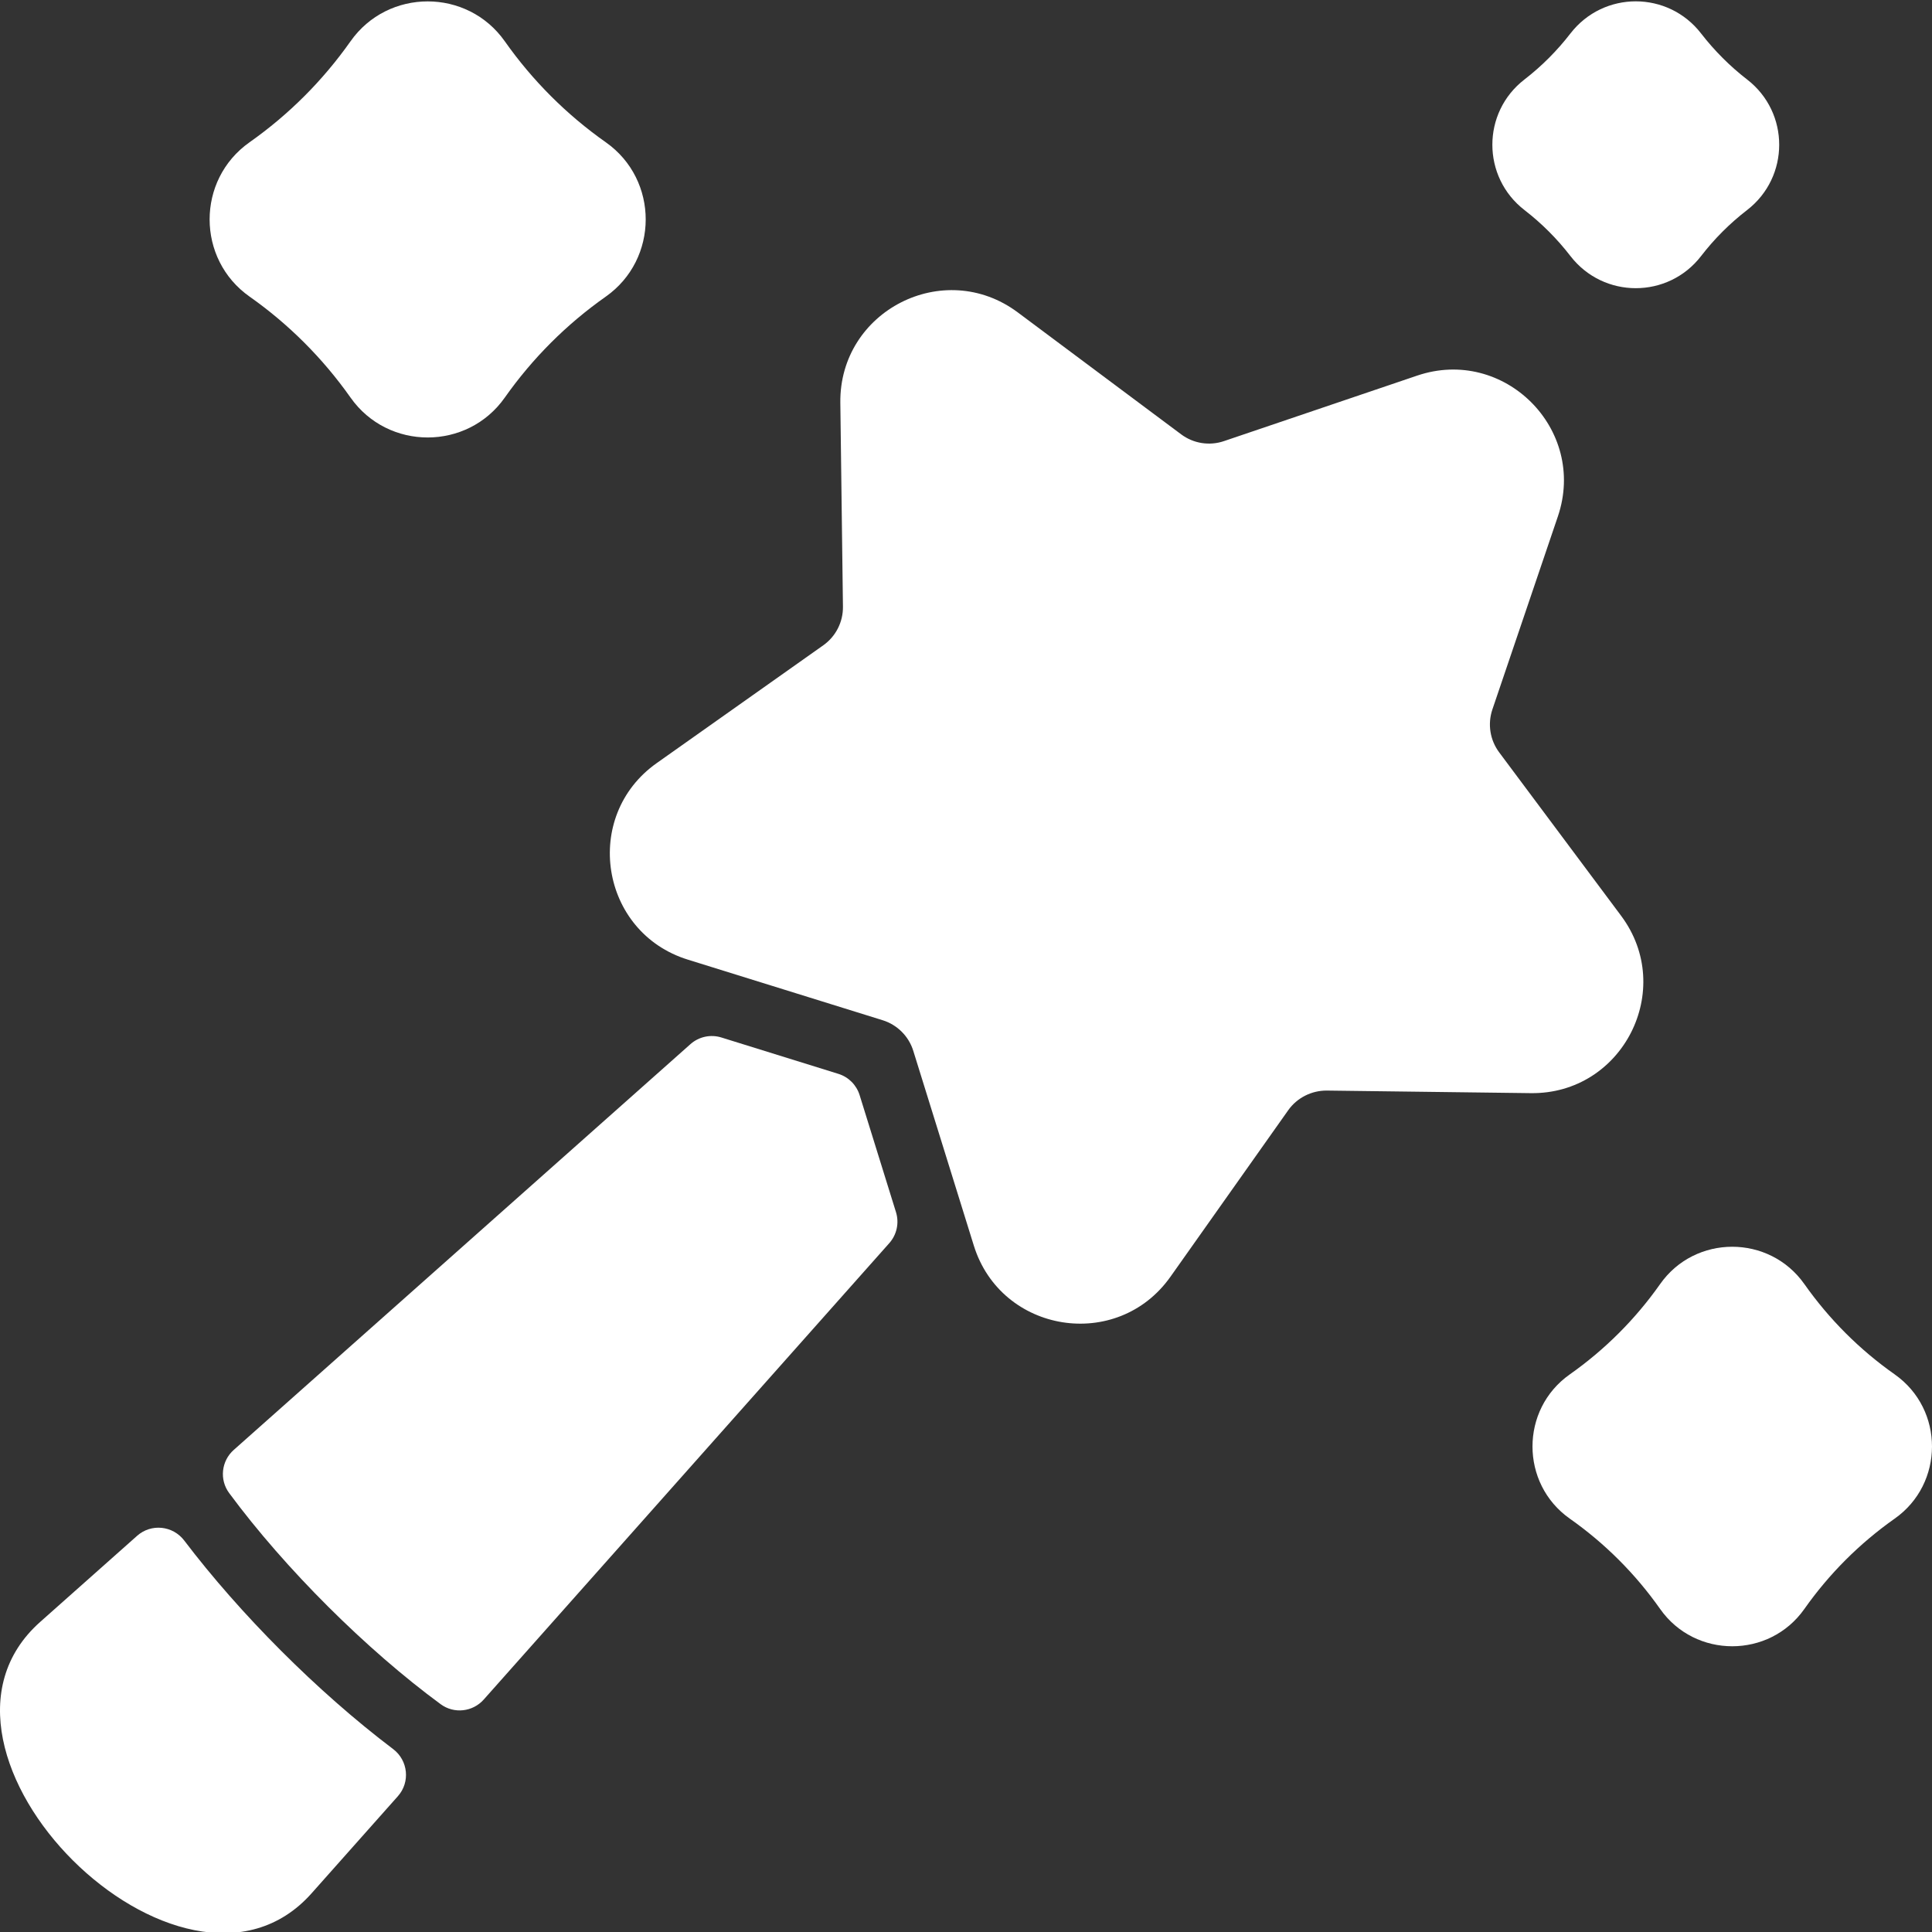 <svg width="512" height="512" viewBox="0 0 512 512" fill="none" xmlns="http://www.w3.org/2000/svg">
<rect x="0" y="0" width="512" height="512" fill="#333333" stroke="none"/>
<path d="M235.676 329.438L128.19 450.404C125.276 453.682 120.338 454.241 116.802 451.645C97.27 437.307 75.594 415.808 60.72 395.662C58.107 392.122 58.653 387.168 61.944 384.245L182.973 276.713C185.207 274.727 188.318 274.056 191.172 274.944L222.187 284.586C224.87 285.42 226.969 287.52 227.803 290.202L237.446 321.239C238.332 324.093 237.661 327.204 235.676 329.438V329.438Z" fill="white"/>
<path d="M104.183 463.522C108.165 466.533 108.759 472.279 105.443 476.011L82.588 501.729C48.517 540.112 -28.039 464.167 10.663 429.814L36.337 407.003C40.068 403.689 45.809 404.287 48.827 408.262C63.521 427.613 84.012 448.267 104.183 463.522Z" fill="white"/>
<path d="M160.55 78.598C150.119 85.936 141.118 94.948 133.77 105.368C123.871 119.434 102.857 119.483 92.901 105.368C85.482 94.844 76.375 85.805 66.131 78.598C52.072 68.698 51.987 47.696 66.11 37.719C76.53 30.381 85.542 21.369 92.89 10.949C102.819 -3.151 123.845 -3.161 133.78 10.949C141.129 21.369 150.141 30.381 160.561 37.719C174.672 47.672 174.609 68.682 160.55 78.598V78.598Z" fill="white"/>
<path d="M502.102 402.457C492.792 409.026 484.74 417.079 478.17 426.4C468.907 439.559 449.235 439.58 439.957 426.4C433.387 417.079 425.335 409.026 416.013 402.457C402.844 393.186 402.822 373.511 416.003 364.233C425.313 357.674 433.376 349.621 439.946 340.3C449.215 327.11 468.879 327.097 478.181 340.3C484.75 349.621 492.802 357.674 502.124 364.233C515.34 373.553 515.251 393.216 502.102 402.457V402.457Z" fill="white"/>
<path d="M404.015 55.679C392.663 46.919 392.639 29.825 404.004 21.06C408.558 17.541 412.653 13.434 416.173 8.88C424.995 -2.523 442.07 -2.449 450.813 8.88C454.344 13.434 458.439 17.541 462.993 21.06C474.356 29.824 474.338 46.917 462.982 55.679C458.418 59.199 454.322 63.294 450.803 67.859C442.053 79.204 424.964 79.214 416.184 67.859C412.664 63.294 408.569 59.199 404.015 55.679V55.679Z" fill="white"/>
<path d="M405.668 289.694L351.628 289.011C347.596 288.979 343.736 290.91 341.389 294.226L310.183 338.348C296.086 358.272 265.3 353.337 258.073 330.093L242.033 278.495C240.828 274.613 237.788 271.574 233.906 270.368L182.297 254.317C159.032 247.108 154.145 216.273 174.053 202.218L218.175 171.012C221.492 168.666 223.443 164.837 223.39 160.773L222.697 106.733C222.398 82.389 250.137 68.192 269.709 82.779L313.02 115.105C316.273 117.537 320.518 118.209 324.368 116.897L375.55 99.545C398.576 91.724 420.682 113.722 412.856 136.852L395.494 188.023C394.192 191.884 394.864 196.118 397.296 199.381L429.611 242.692C444.176 262.204 430.049 290.017 405.668 289.694Z" fill="white"/>
</svg>
